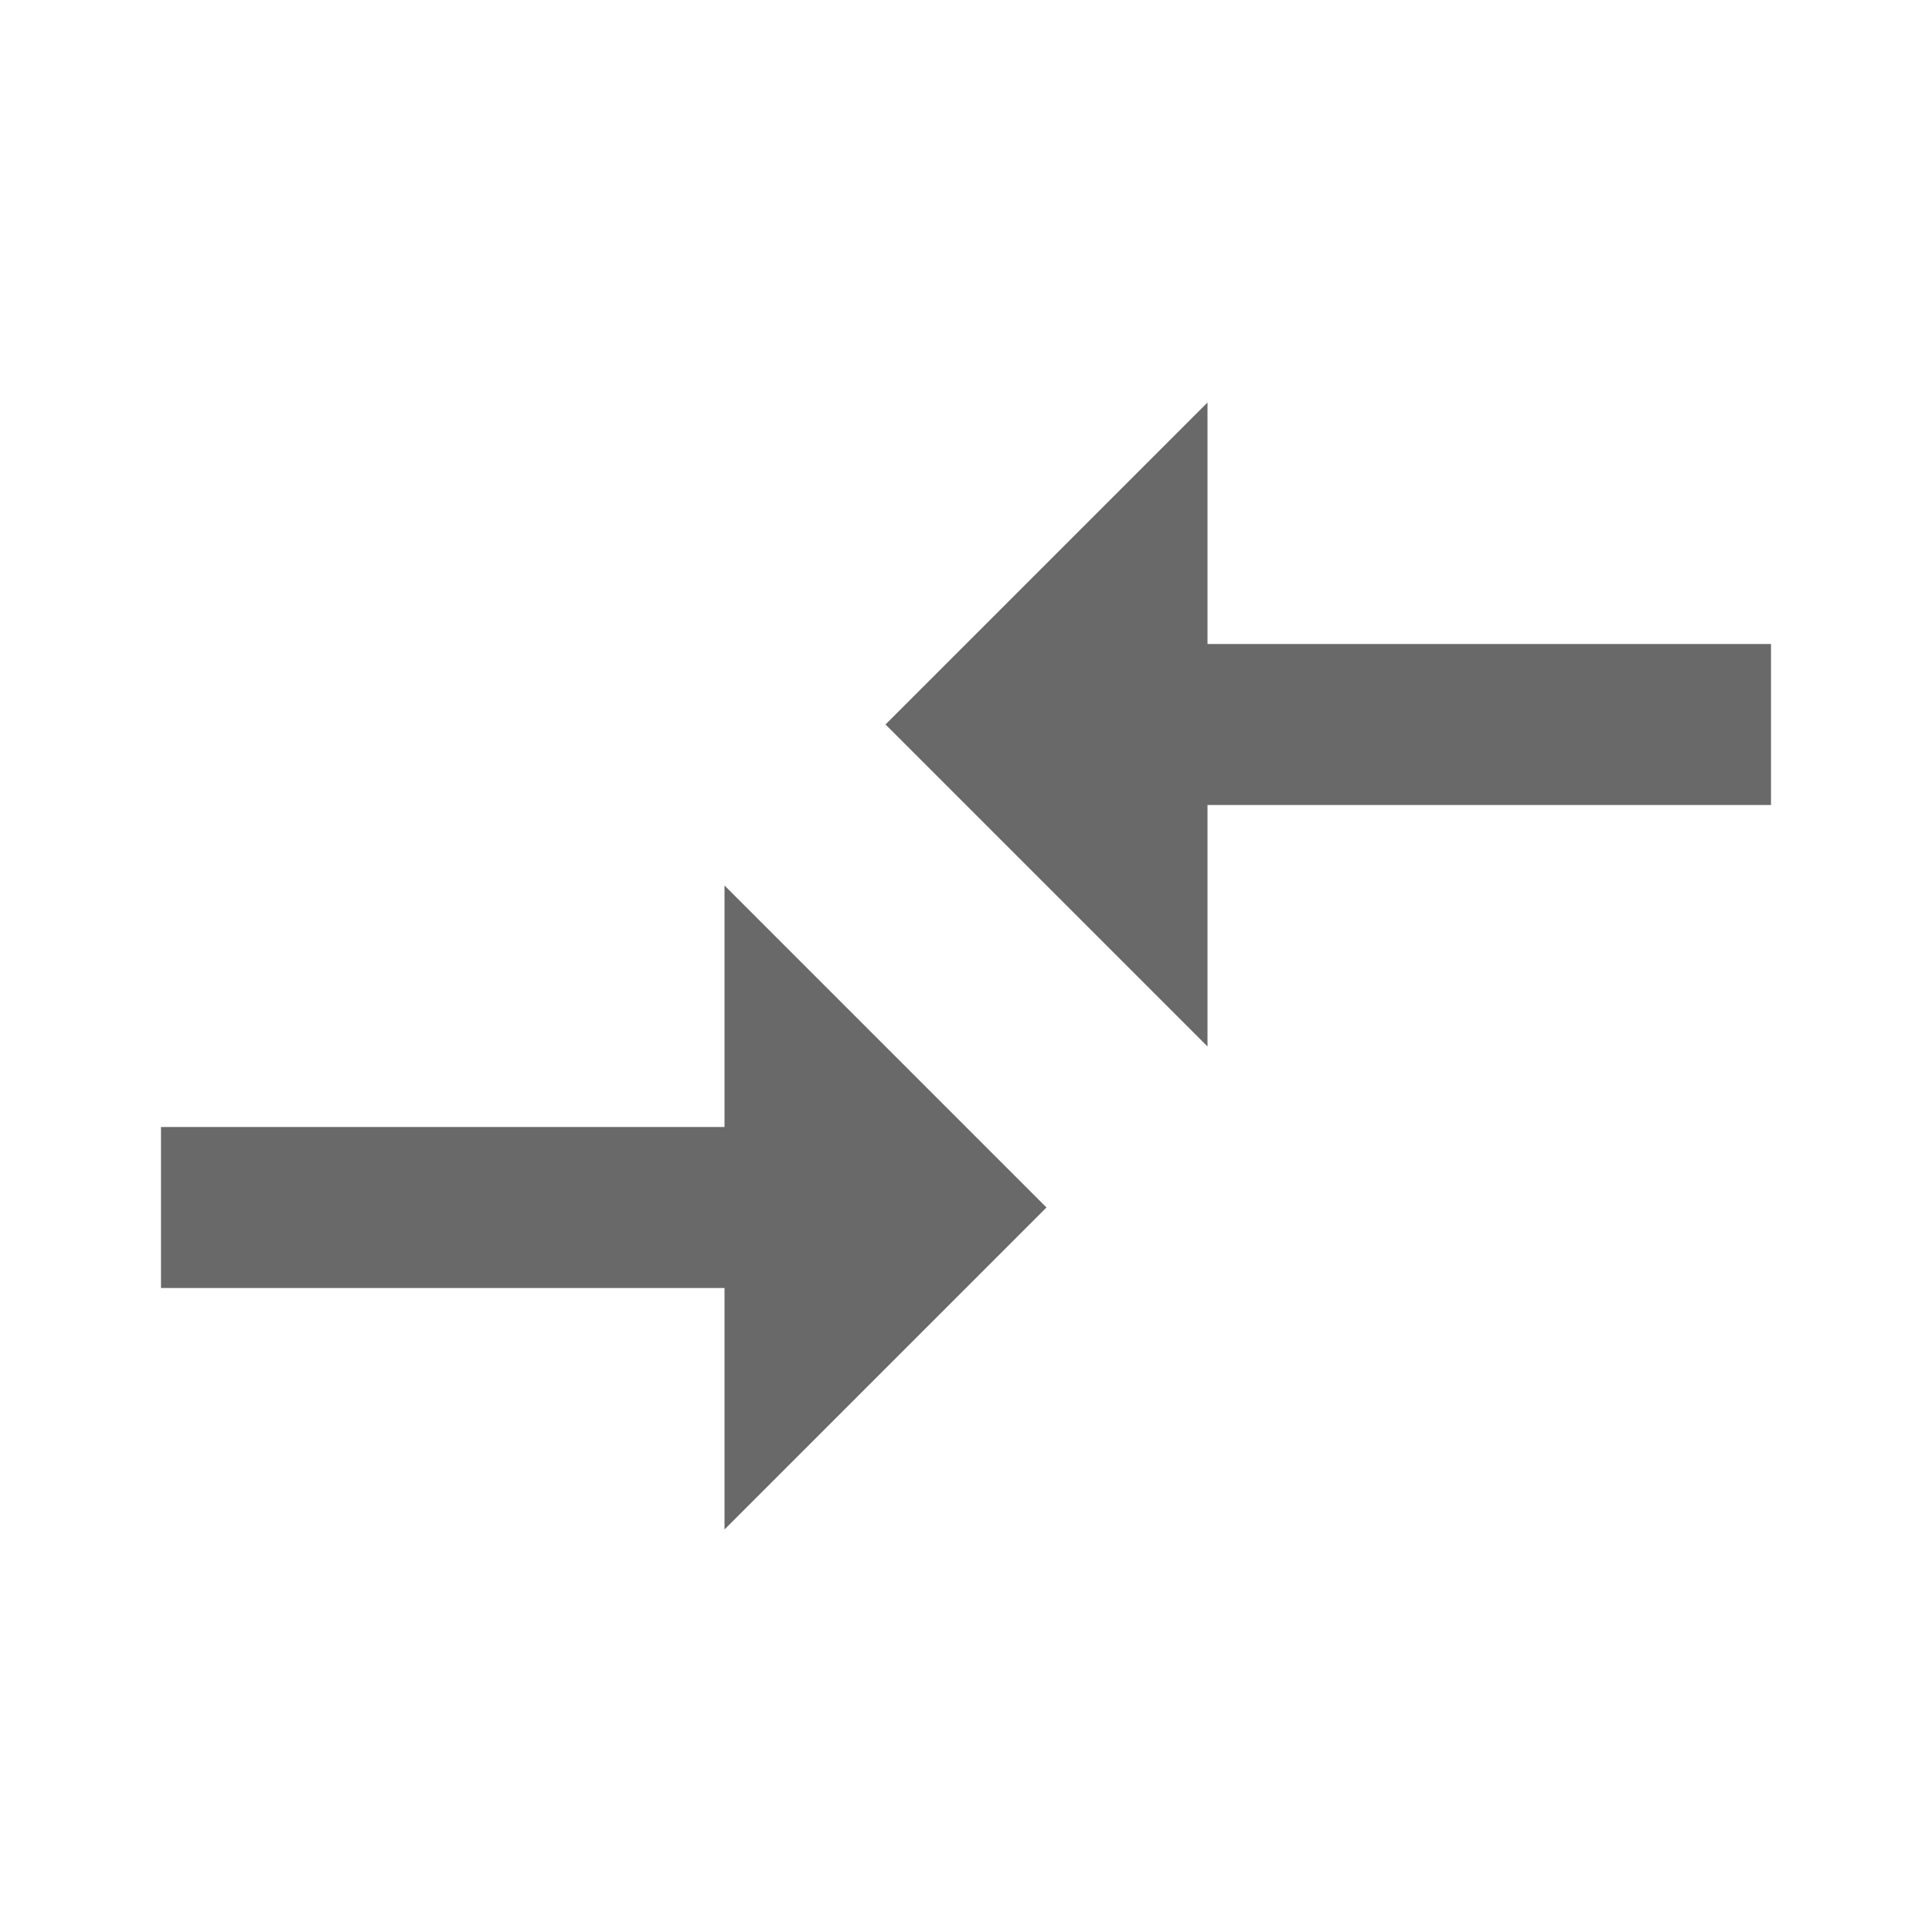 <?xml version="1.0" encoding="UTF-8"?><!DOCTYPE svg PUBLIC "-//W3C//DTD SVG 1.1//EN" "http://www.w3.org/Graphics/SVG/1.1/DTD/svg11.dtd"><svg xmlns="http://www.w3.org/2000/svg" xmlns:xlink="http://www.w3.org/1999/xlink" version="1.1" width="24" height="24" viewBox="0 0 24 24" fill="dimgray"><path d="M9 14H2V16H9V19L13 15L9 11V14M15 13V10H22V8H15V5L11 9L15 13Z" /></svg>